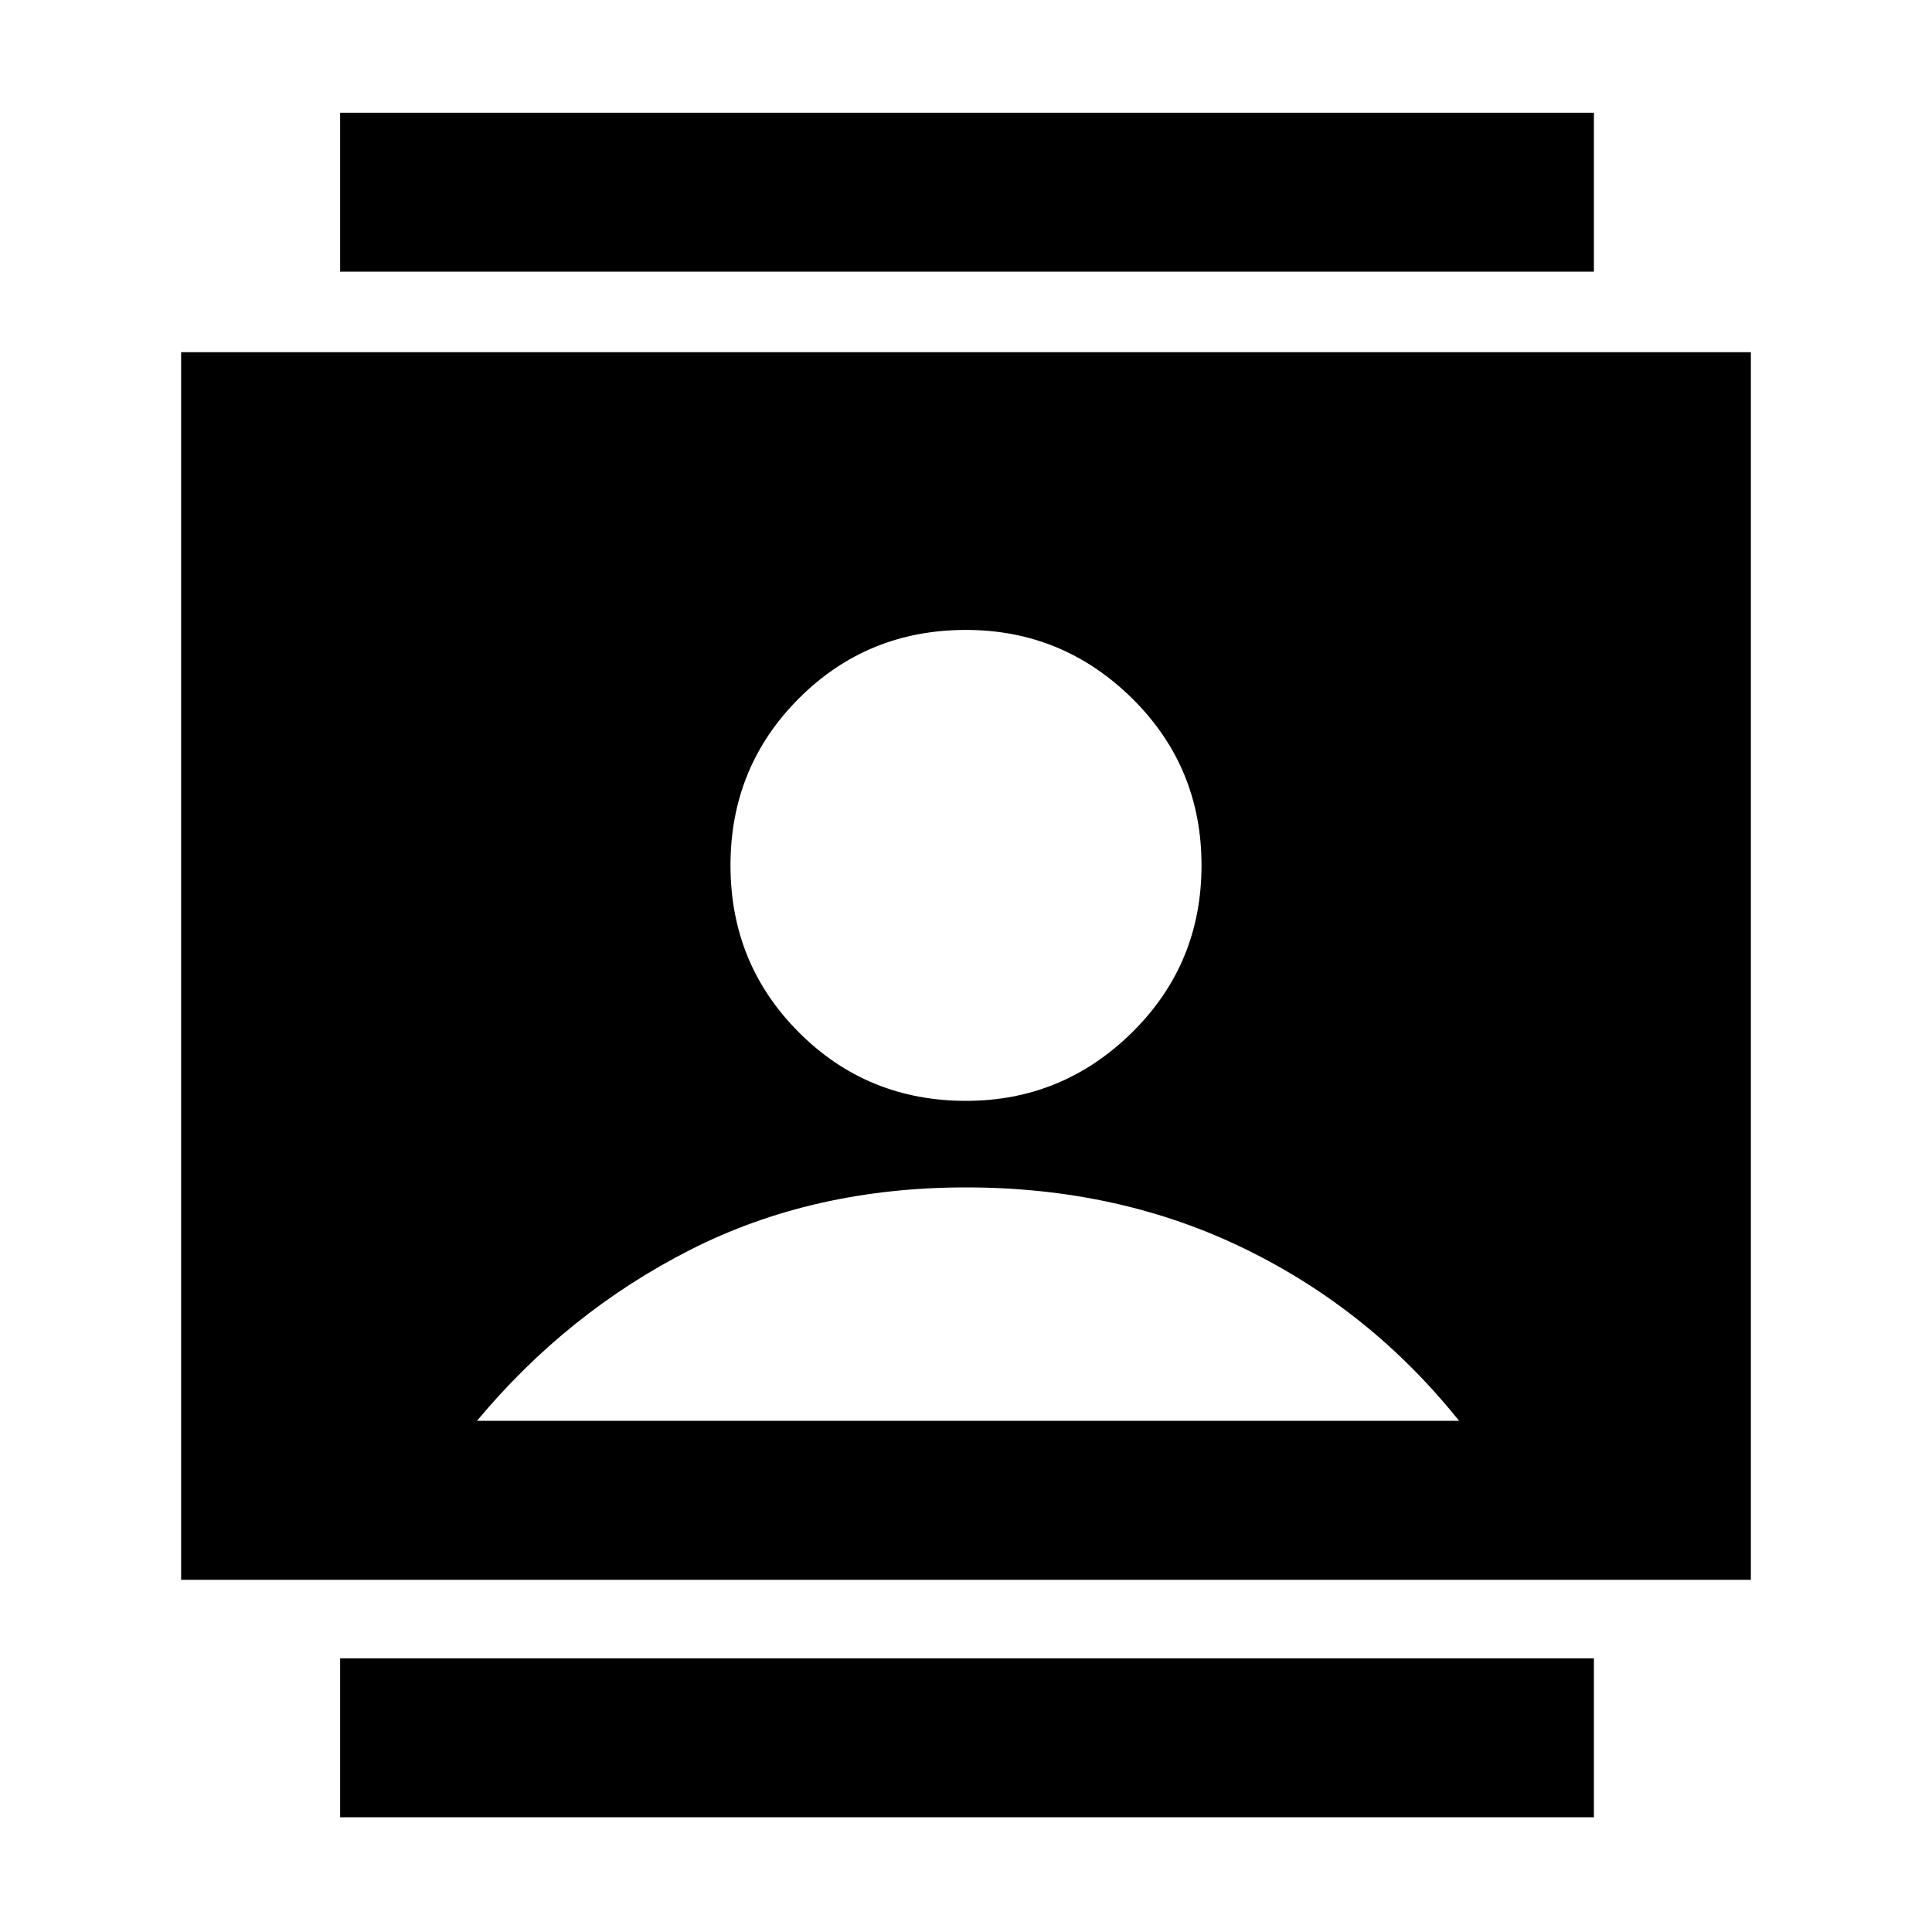<svg xmlns="http://www.w3.org/2000/svg" height="20" width="20"><path d="M3.521 18.812v-1.645H16.5v1.645Zm0-16V1.167H16.5v1.645ZM10 11.396q1 0 1.719-.708.719-.709.719-1.73 0-1.02-.719-1.729Q11 6.521 10 6.521q-1.021 0-1.729.708-.709.709-.709 1.729 0 1.021.709 1.73.708.708 1.729.708Zm-8.125 4.958V3.646h16.25v12.708Zm3.063-1.646h10.166q-.916-1.146-2.219-1.781-1.302-.635-2.885-.635-1.583 0-2.854.646-1.271.645-2.208 1.77Z"/></svg>
